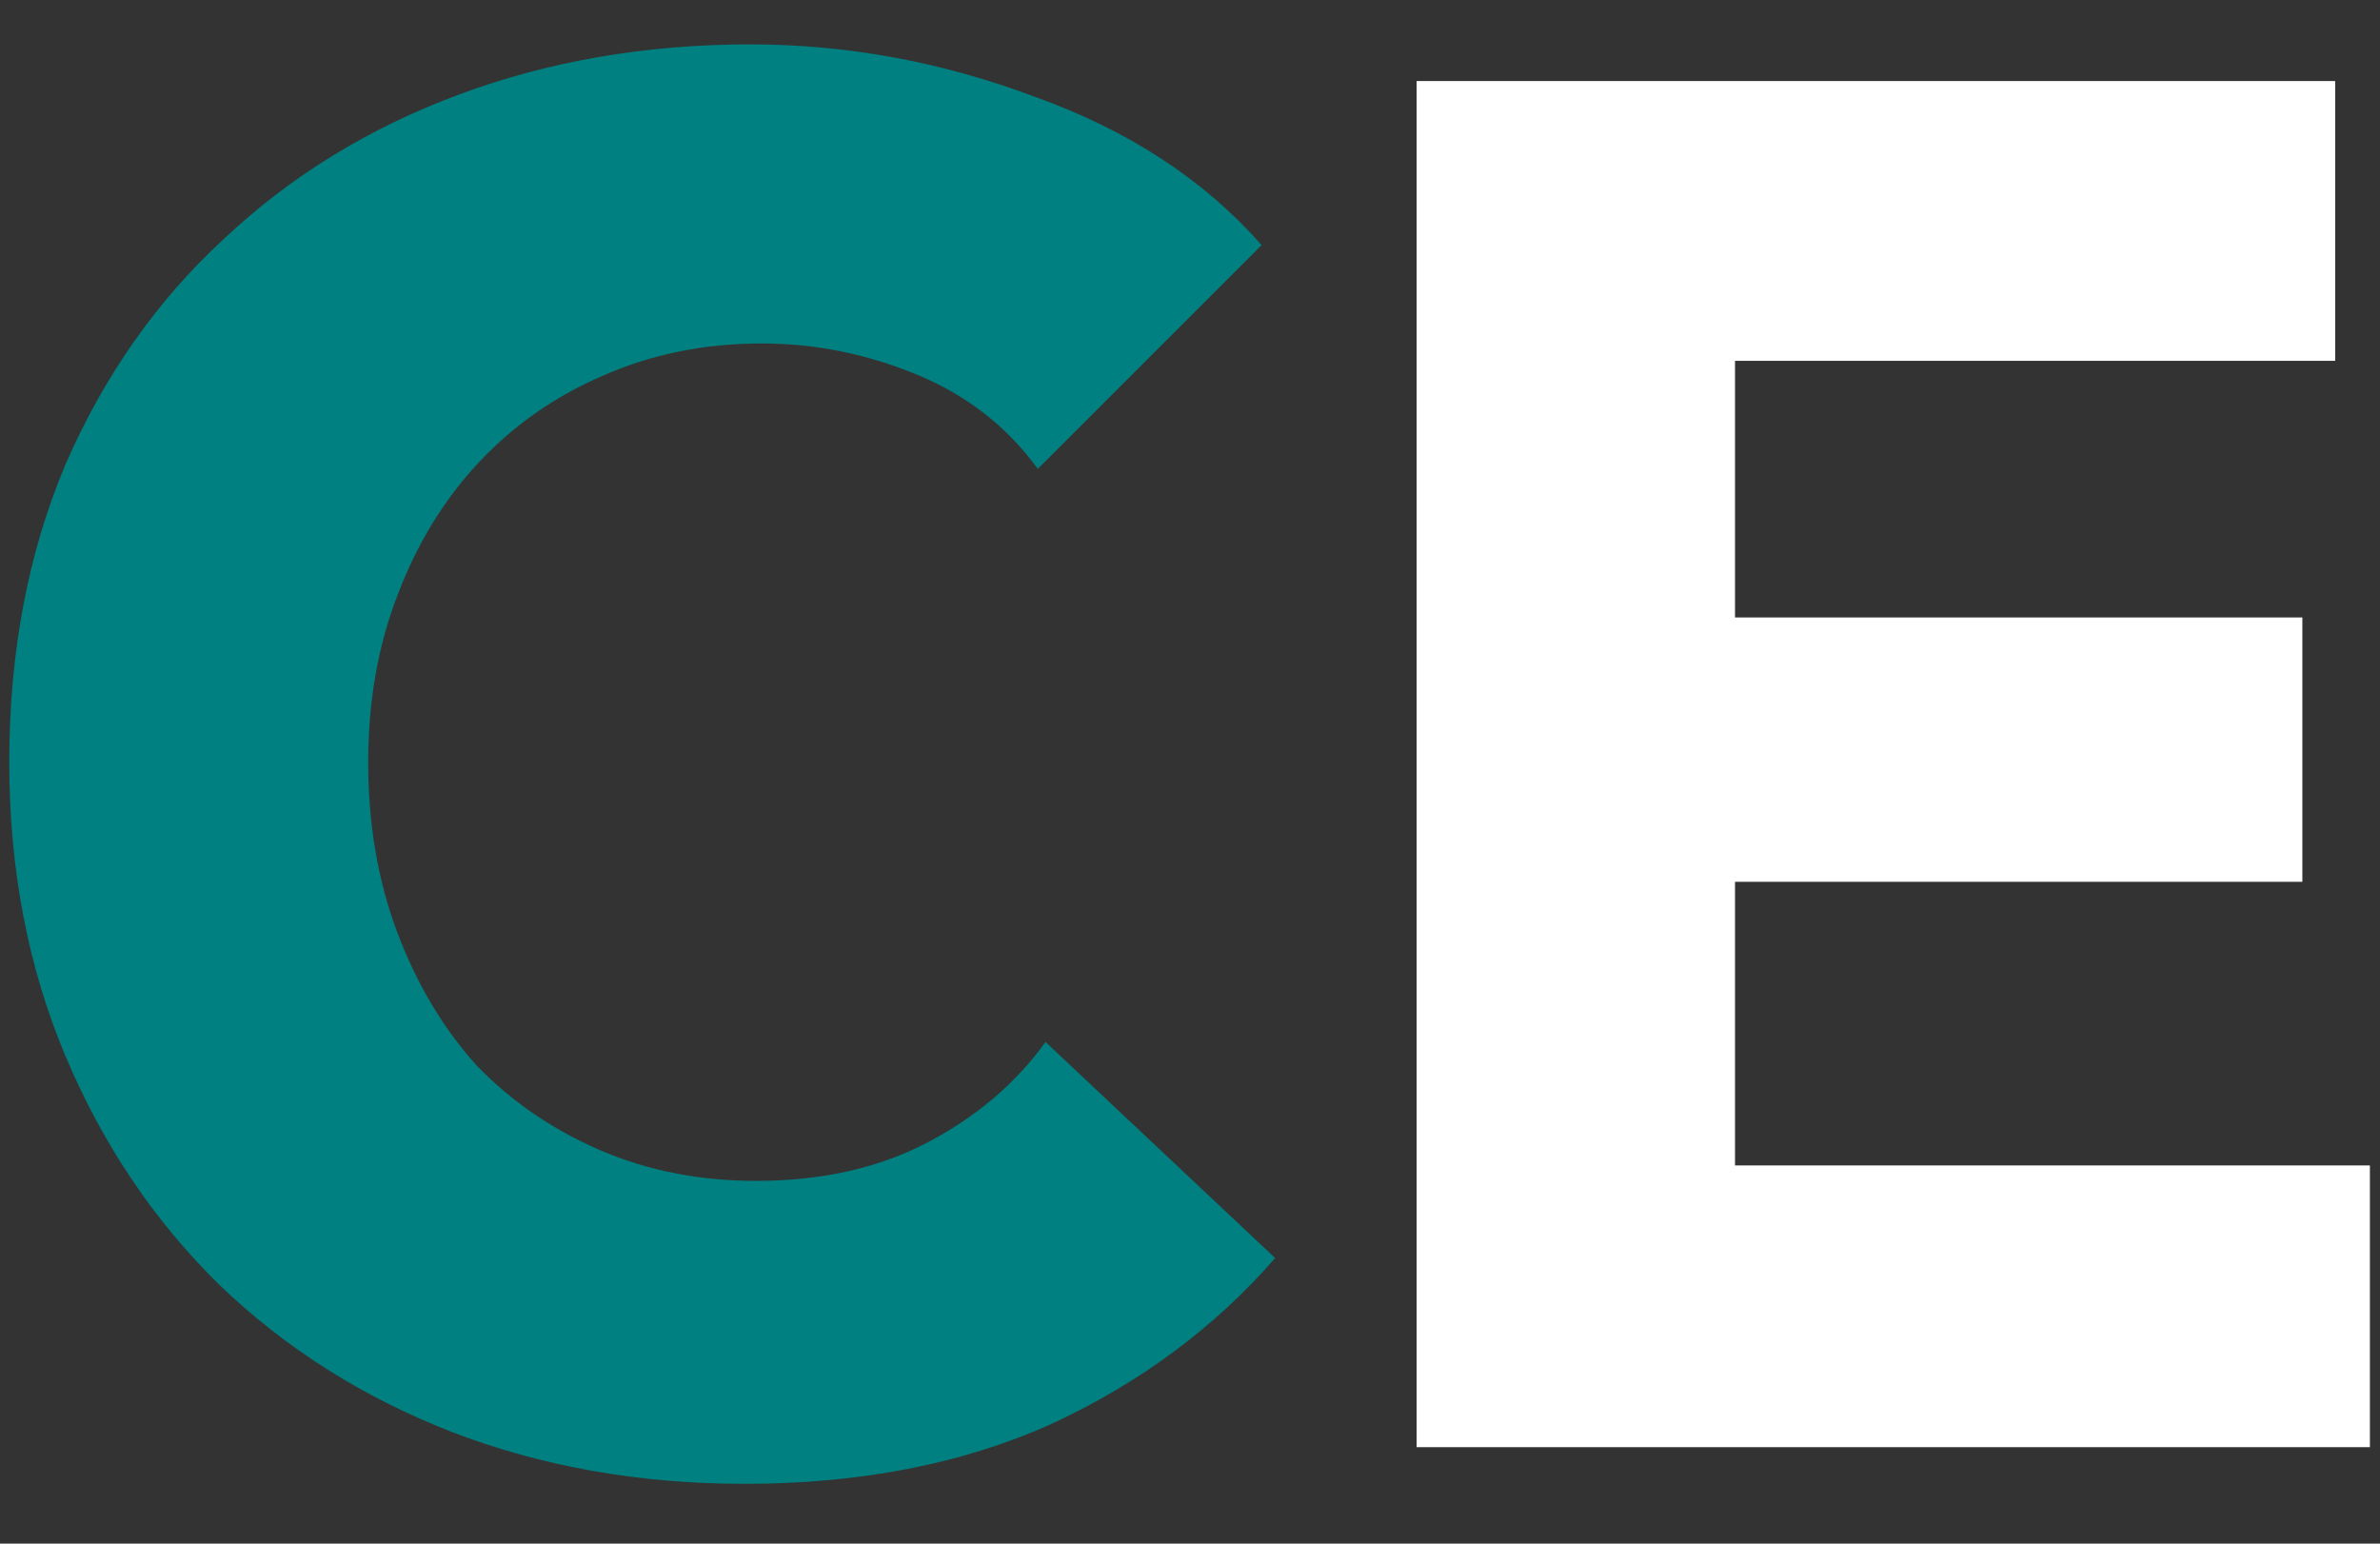 <svg width="37" height="24" viewBox="0 0 37 24" fill="none" xmlns="http://www.w3.org/2000/svg">
<rect x="0" y="0" width="37" height="24" fill="#333333" stroke="none"/>
<path d="M19.824 19.56C18.884 20.64 17.724 21.5 16.344 22.14C14.964 22.76 13.374 23.07 11.574 23.07C9.934 23.07 8.414 22.8 7.014 22.26C5.634 21.72 4.434 20.96 3.414 19.98C2.394 18.98 1.594 17.79 1.014 16.41C0.434 15.03 0.144 13.51 0.144 11.85C0.144 10.15 0.434 8.61 1.014 7.23C1.614 5.85 2.434 4.68 3.474 3.72C4.514 2.74 5.734 1.99 7.134 1.47C8.534 0.95 10.044 0.69 11.664 0.69C13.164 0.69 14.634 0.96 16.074 1.5C17.534 2.02 18.714 2.79 19.614 3.81L16.134 7.29C15.654 6.63 15.024 6.14 14.244 5.82C13.464 5.5 12.664 5.34 11.844 5.34C10.944 5.34 10.114 5.51 9.354 5.85C8.614 6.17 7.974 6.62 7.434 7.2C6.894 7.78 6.474 8.47 6.174 9.27C5.874 10.05 5.724 10.91 5.724 11.85C5.724 12.81 5.874 13.69 6.174 14.49C6.474 15.29 6.884 15.98 7.404 16.56C7.944 17.12 8.584 17.56 9.324 17.88C10.064 18.2 10.874 18.36 11.754 18.36C12.774 18.36 13.664 18.16 14.424 17.76C15.184 17.36 15.794 16.84 16.254 16.2L19.824 19.56Z" fill="#008080"/>
<path d="M22.023 22.5V1.26H36.303V5.61H26.973V9.6H35.793V13.71H26.973V18.12H36.843V22.5H22.023Z" fill="white"/>
</svg>
